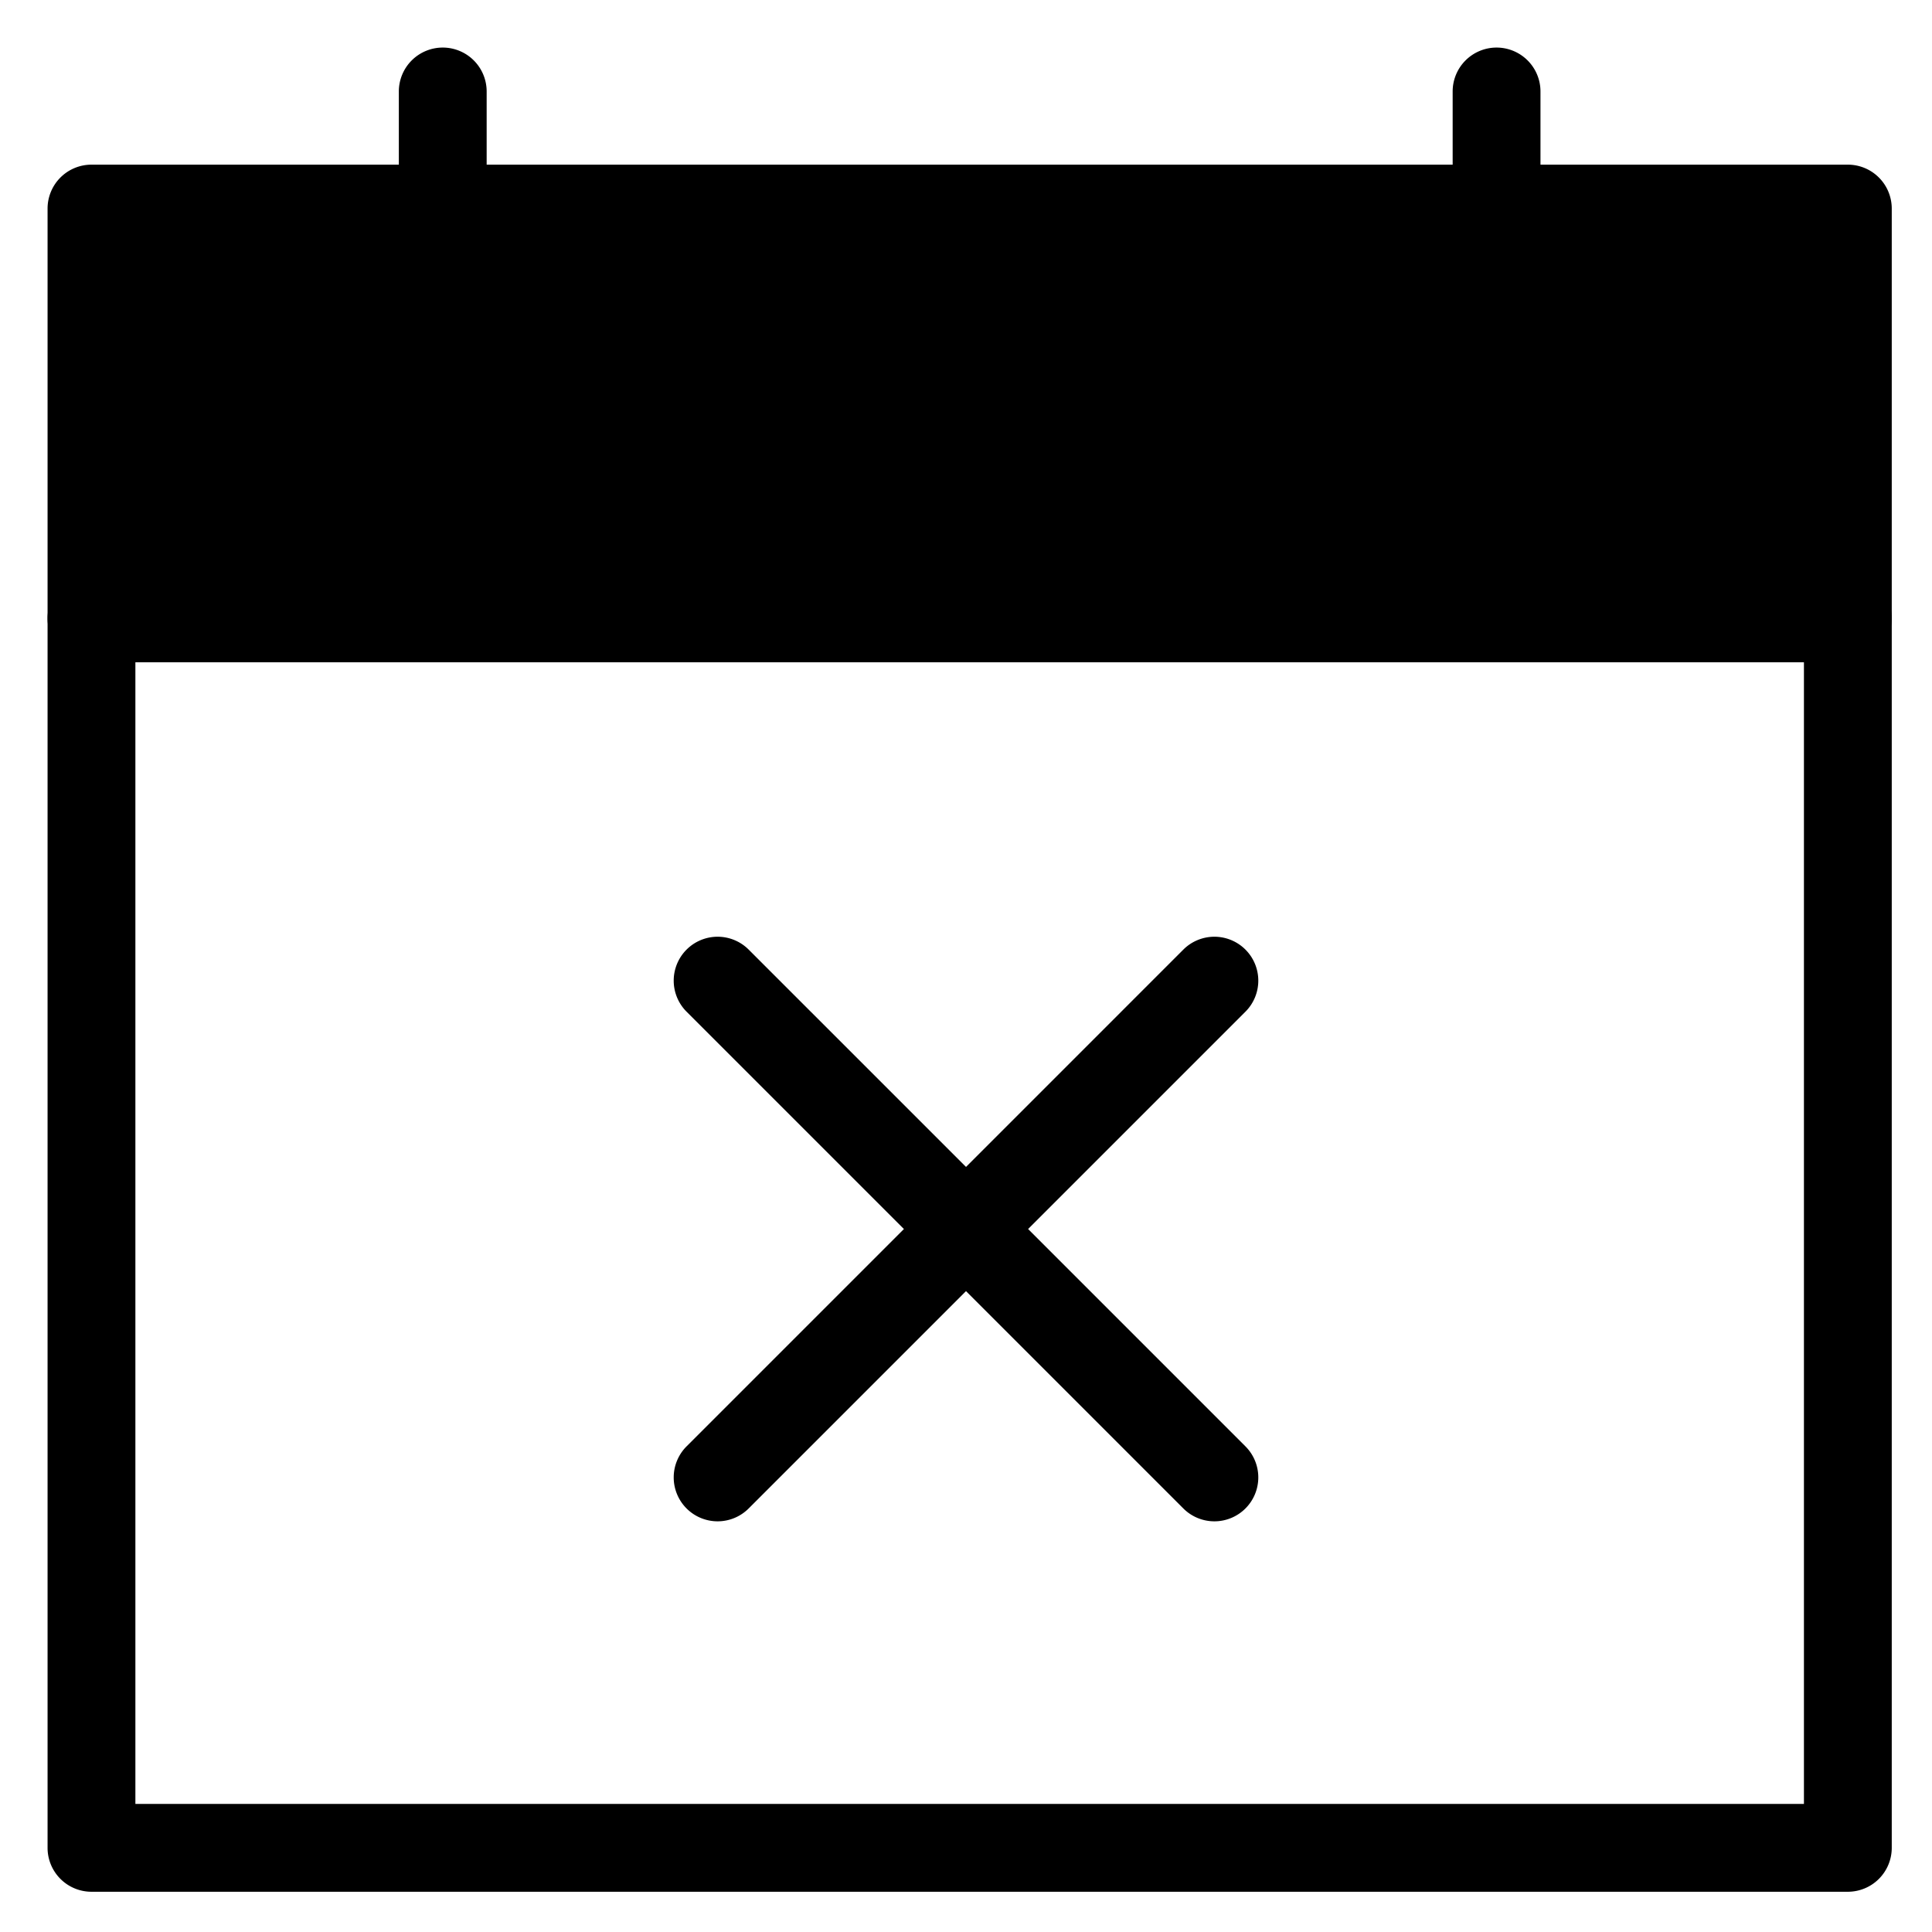 <svg viewBox="0 0 264 264">
    <g transform="translate(-4752 -1848)" clip-path="url(#clip-path)">
        <path d="M4922.184 2054.125a6 6 0 0 1-8.485 0l-67.882-67.882a6 6 0 0 1 0-8.485 6 6 0 0 1 8.485 0l67.882 67.882a6 6 0 0 1 0 8.485Z"/>
        <path d="M4922.184 1977.758a6 6 0 0 1 0 8.485l-67.882 67.882a6 6 0 0 1-8.485 0 6 6 0 0 1 0-8.485l67.882-67.882a6 6 0 0 1 8.485 0Z"/>
        <path d="M4764.5 1926.5h240a6 6 0 0 1 6 6v168a6 6 0 0 1-6 6h-240a6 6 0 0 1-6-6v-168a6 6 0 0 1 6-6Zm234 12h-228v156h228Z"/>
        <path d="M4764.5 1876.5h240v56h-240z"/>
        <path d="M4764.5 1870.5h240a6 6 0 0 1 6 6v56a6 6 0 0 1-6 6h-240a6 6 0 0 1-6-6v-56a6 6 0 0 1 6-6Zm234 12h-228v44h228Z"/>
        <path d="M4812.5 1898.5a6 6 0 0 1-6-6v-32a6 6 0 0 1 6-6 6 6 0 0 1 6 6v32a6 6 0 0 1-6 6Zm144 0a6 6 0 0 1-6-6v-32a6 6 0 0 1 6-6 6 6 0 0 1 6 6v32a6 6 0 0 1-6 6Z"/>
    </g>
</svg>
